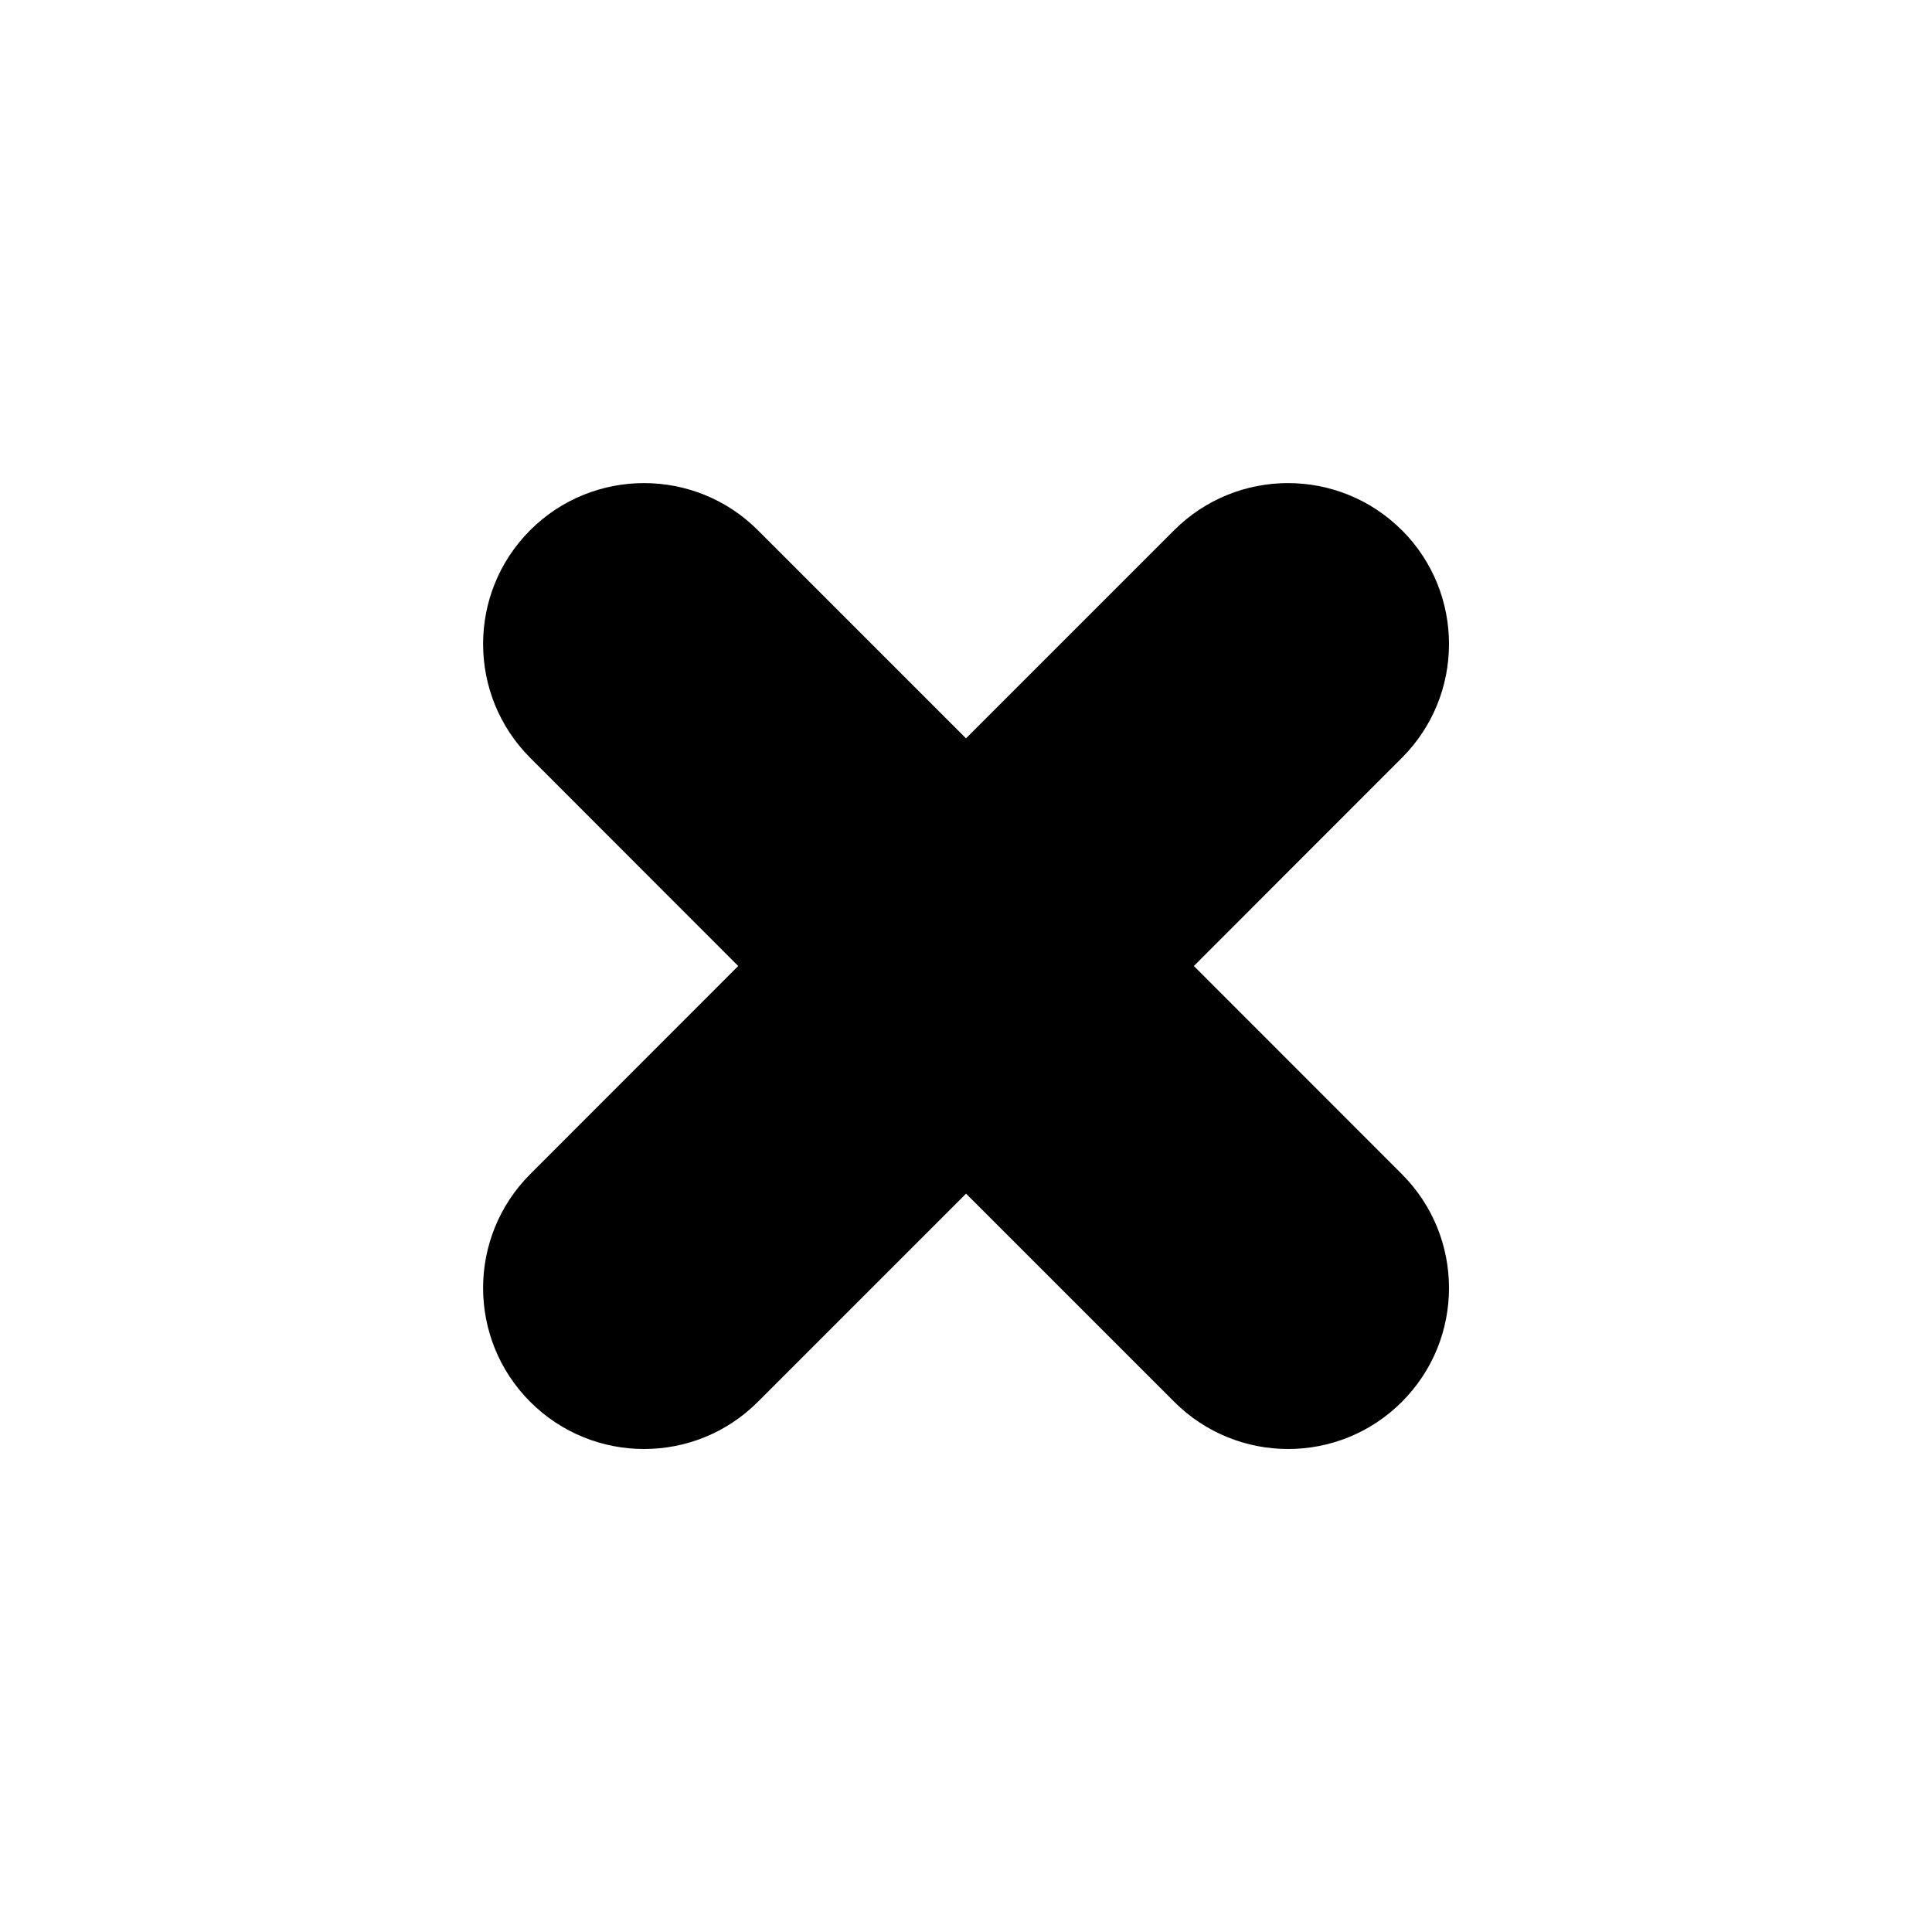 <?xml version="1.0"?><svg xmlns="http://www.w3.org/2000/svg" width="40" height="40" viewBox="0 0 40 40"><path d="m29.023 10.977c-1.3-1.3-3.413-1.3-4.713 0l-4.31 4.31-4.31-4.31c-1.3-1.3-3.413-1.3-4.713 0-1.3 1.3-1.3 3.412 0 4.713l4.307 4.31-4.307 4.31c-1.3 1.3-1.3 3.412 0 4.713 0.65 0.65 1.503 0.977 2.357 0.977s1.707-0.325 2.357-0.977l4.31-4.31 4.31 4.31c0.65 0.65 1.503 0.977 2.357 0.977s1.707-0.325 2.357-0.977c1.3-1.3 1.3-3.412 0-4.713l-4.307-4.31 4.307-4.31c1.3-1.3 1.3-3.412 0-4.713z"></path></svg>